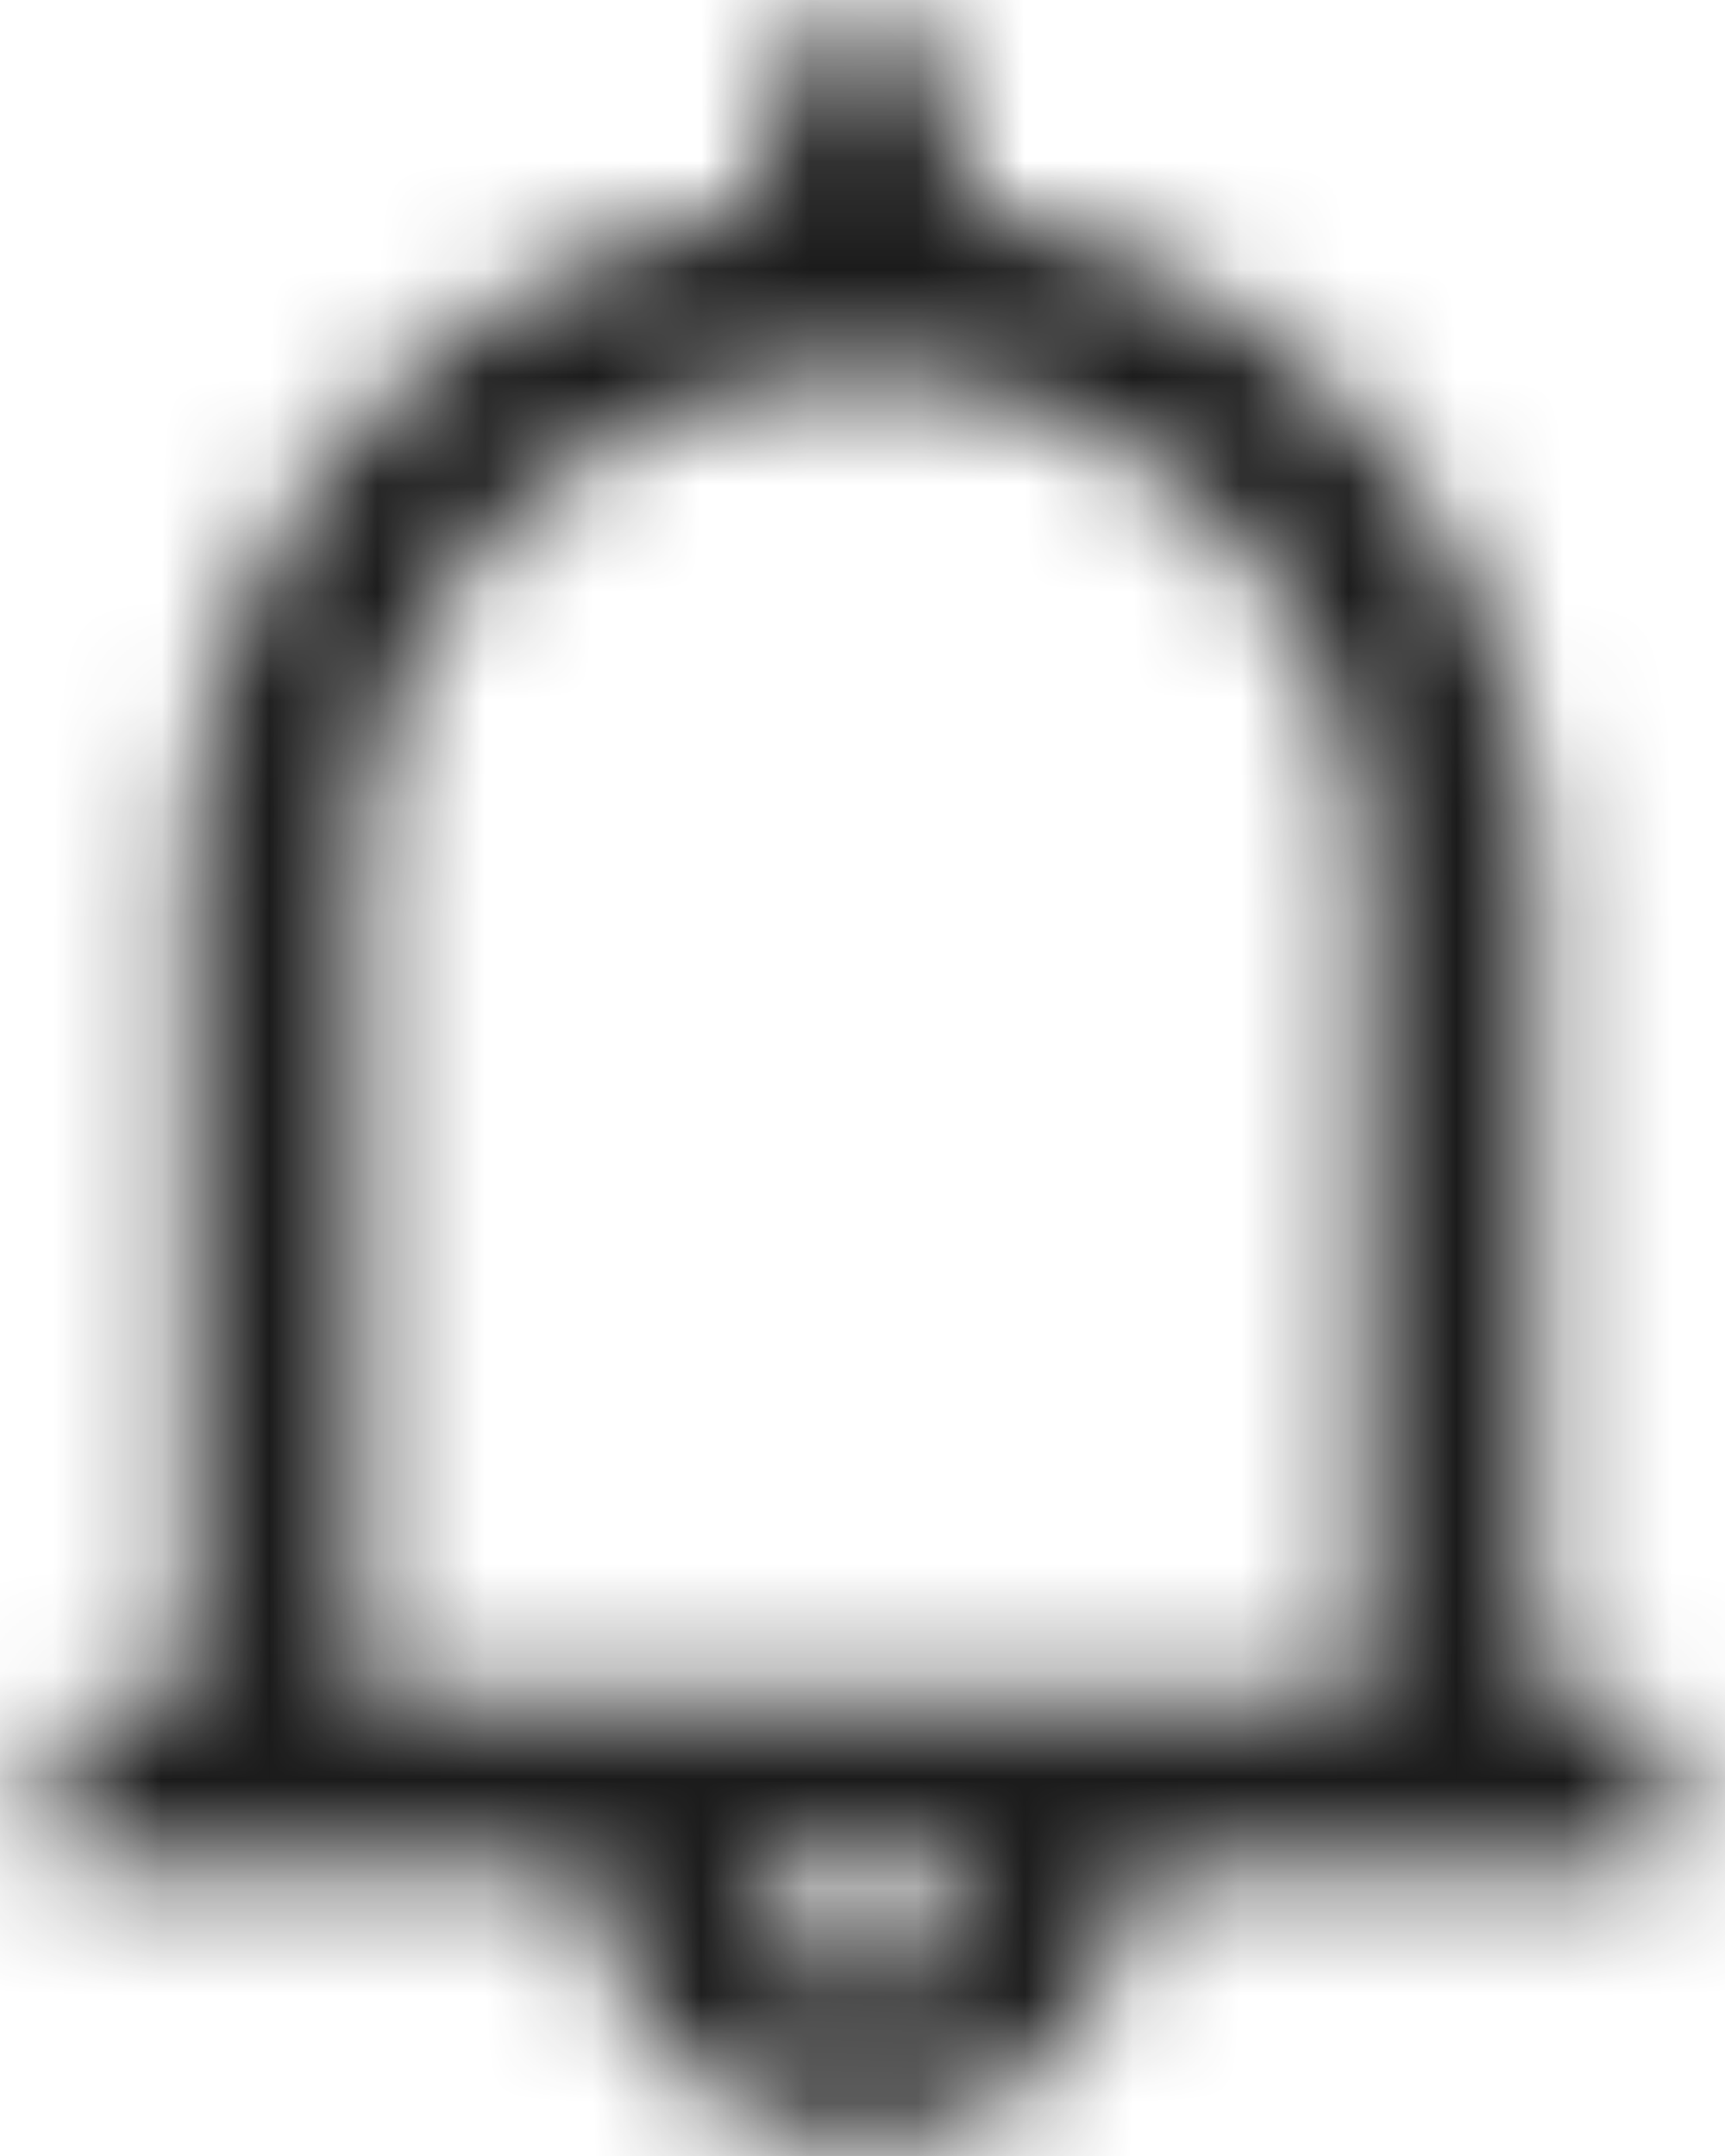 <svg width="16" height="20" viewBox="0 0 16 20" fill="none" xmlns="http://www.w3.org/2000/svg">
<mask id="path-1-inside-1_488_89537" fill="white">
<path d="M14.786 15.711H14.25V8.122C14.25 4.973 11.922 2.37 8.893 1.937V1.069C8.893 0.575 8.493 0.176 8 0.176C7.507 0.176 7.107 0.575 7.107 1.069V1.937C4.078 2.37 1.75 4.973 1.75 8.122V15.711H1.214C0.819 15.711 0.5 16.031 0.5 16.426V17.14C0.5 17.238 0.58 17.319 0.679 17.319H5.5C5.5 18.698 6.621 19.819 8 19.819C9.379 19.819 10.5 18.698 10.5 17.319H15.321C15.42 17.319 15.5 17.238 15.5 17.14V16.426C15.5 16.031 15.181 15.711 14.786 15.711ZM8 18.39C7.408 18.39 6.929 17.91 6.929 17.319H9.071C9.071 17.91 8.592 18.39 8 18.39ZM3.357 15.711V8.122C3.357 6.881 3.839 5.716 4.717 4.839C5.594 3.962 6.759 3.479 8 3.479C9.241 3.479 10.406 3.962 11.284 4.839C12.161 5.716 12.643 6.881 12.643 8.122V15.711H3.357Z"/>
</mask>
<path d="M14.25 15.711H12.25V17.712H14.25V15.711ZM8.893 1.937H6.893V3.671L8.61 3.917L8.893 1.937ZM7.107 1.937L7.39 3.917L9.107 3.671V1.937H7.107ZM1.75 15.711V17.712H3.75V15.711H1.75ZM5.5 17.319H7.5V15.319H5.5V17.319ZM10.5 17.319V15.319H8.5V17.319H10.5ZM6.929 17.319V15.319H4.929V17.319H6.929ZM9.071 17.319H11.071V15.319H9.071V17.319ZM3.357 15.711H1.357V17.712H3.357V15.711ZM12.643 15.711V17.712H14.643V15.711H12.643ZM14.786 13.711H14.25V17.712H14.786V13.711ZM16.25 15.711V8.122H12.25V15.711H16.25ZM16.25 8.122C16.25 3.963 13.176 0.529 9.176 -0.043L8.61 3.917C10.668 4.211 12.25 5.983 12.25 8.122H16.25ZM10.893 1.937V1.069H6.893V1.937H10.893ZM10.893 1.069C10.893 -0.529 9.598 -1.824 8 -1.824V2.176C7.389 2.176 6.893 1.68 6.893 1.069H10.893ZM8 -1.824C6.402 -1.824 5.107 -0.529 5.107 1.069H9.107C9.107 1.68 8.611 2.176 8 2.176V-1.824ZM5.107 1.069V1.937H9.107V1.069H5.107ZM6.824 -0.043C2.824 0.529 -0.25 3.963 -0.25 8.122H3.75C3.75 5.983 5.332 4.211 7.39 3.917L6.824 -0.043ZM-0.25 8.122V15.711H3.75V8.122H-0.25ZM1.75 13.711H1.214V17.712H1.75V13.711ZM1.214 13.711C-0.285 13.711 -1.5 14.926 -1.5 16.426H2.5C2.5 17.135 1.924 17.712 1.214 17.712V13.711ZM-1.5 16.426V17.14H2.5V16.426H-1.5ZM-1.5 17.14C-1.5 18.343 -0.524 19.319 0.679 19.319V15.319C1.685 15.319 2.5 16.134 2.5 17.14H-1.5ZM0.679 19.319H5.5V15.319H0.679V19.319ZM3.5 17.319C3.5 19.803 5.516 21.819 8 21.819V17.819C7.725 17.819 7.5 17.593 7.5 17.319H3.5ZM8 21.819C10.484 21.819 12.5 19.803 12.5 17.319H8.5C8.5 17.593 8.275 17.819 8 17.819V21.819ZM10.5 19.319H15.321V15.319H10.5V19.319ZM15.321 19.319C16.524 19.319 17.5 18.343 17.5 17.14H13.5C13.5 16.134 14.315 15.319 15.321 15.319V19.319ZM17.5 17.14V16.426H13.5V17.14H17.5ZM17.5 16.426C17.5 14.926 16.285 13.711 14.786 13.711V17.712C14.076 17.712 13.5 17.135 13.5 16.426H17.5ZM8 16.39C8.513 16.39 8.929 16.806 8.929 17.319H4.929C4.929 19.015 6.304 20.39 8 20.39V16.39ZM6.929 19.319H9.071V15.319H6.929V19.319ZM7.071 17.319C7.071 16.806 7.487 16.39 8 16.39V20.39C9.696 20.39 11.071 19.015 11.071 17.319H7.071ZM5.357 15.711V8.122H1.357V15.711H5.357ZM5.357 8.122C5.357 7.411 5.629 6.755 6.131 6.253L3.302 3.425C2.05 4.677 1.357 6.351 1.357 8.122H5.357ZM6.131 6.253C6.632 5.751 7.289 5.479 8 5.479V1.479C6.229 1.479 4.555 2.172 3.302 3.425L6.131 6.253ZM8 5.479C8.711 5.479 9.368 5.751 9.869 6.253L12.698 3.425C11.445 2.172 9.771 1.479 8 1.479V5.479ZM9.869 6.253C10.371 6.755 10.643 7.411 10.643 8.122H14.643C14.643 6.351 13.95 4.677 12.698 3.425L9.869 6.253ZM10.643 8.122V15.711H14.643V8.122H10.643ZM12.643 13.711H3.357V17.712H12.643V13.711Z" fill="#1B1B1B" mask="url(#path-1-inside-1_488_89537)"/>
</svg>
